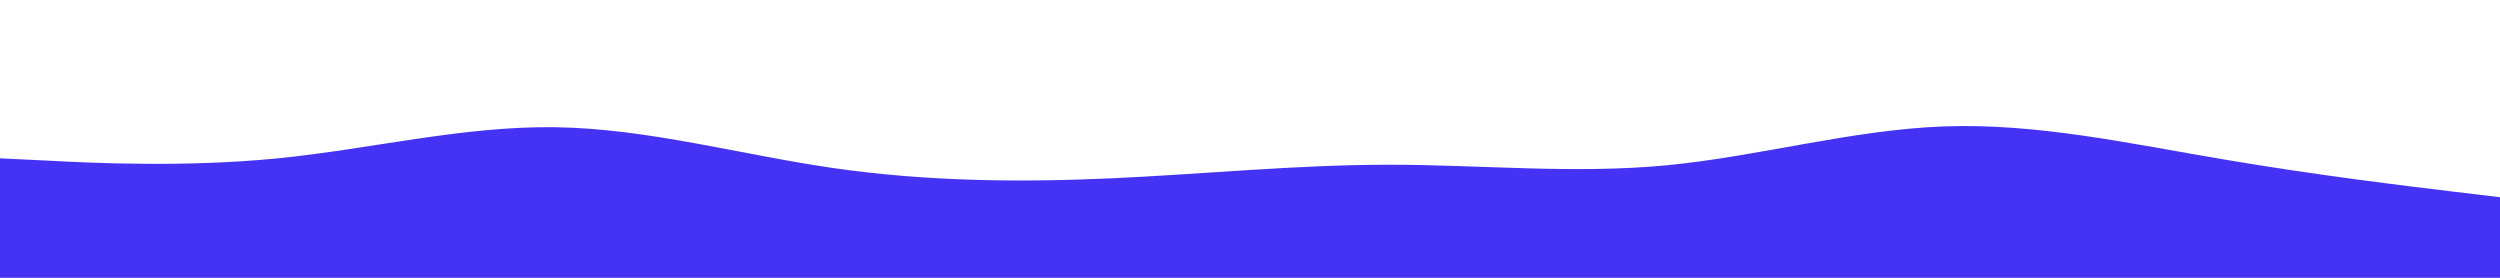 <svg id="visual" viewBox="0 0 900 100" width="900" height="100" xmlns="http://www.w3.org/2000/svg" xmlns:xlink="http://www.w3.org/1999/xlink" version="1.1"><rect x="0" y="0" width="900" height="100" fill="#fff"></rect><path d="M0 57L16.7 57.8C33.3 58.7 66.7 60.3 100 57C133.3 53.7 166.7 45.3 200 45.8C233.3 46.3 266.7 55.7 300 60.5C333.3 65.3 366.7 65.7 400 64.2C433.3 62.7 466.7 59.3 500 59.3C533.3 59.3 566.7 62.7 600 59.5C633.3 56.3 666.7 46.7 700 45.5C733.3 44.3 766.7 51.7 800 57.3C833.3 63 866.7 67 883.3 69L900 71L900 101L883.3 101C866.7 101 833.3 101 800 101C766.7 101 733.3 101 700 101C666.7 101 633.3 101 600 101C566.7 101 533.3 101 500 101C466.7 101 433.3 101 400 101C366.7 101 333.3 101 300 101C266.7 101 233.3 101 200 101C166.7 101 133.3 101 100 101C66.7 101 33.3 101 16.7 101L0 101Z" fill="#4433F4" stroke-linecap="round" stroke-linejoin="miter"></path></svg>